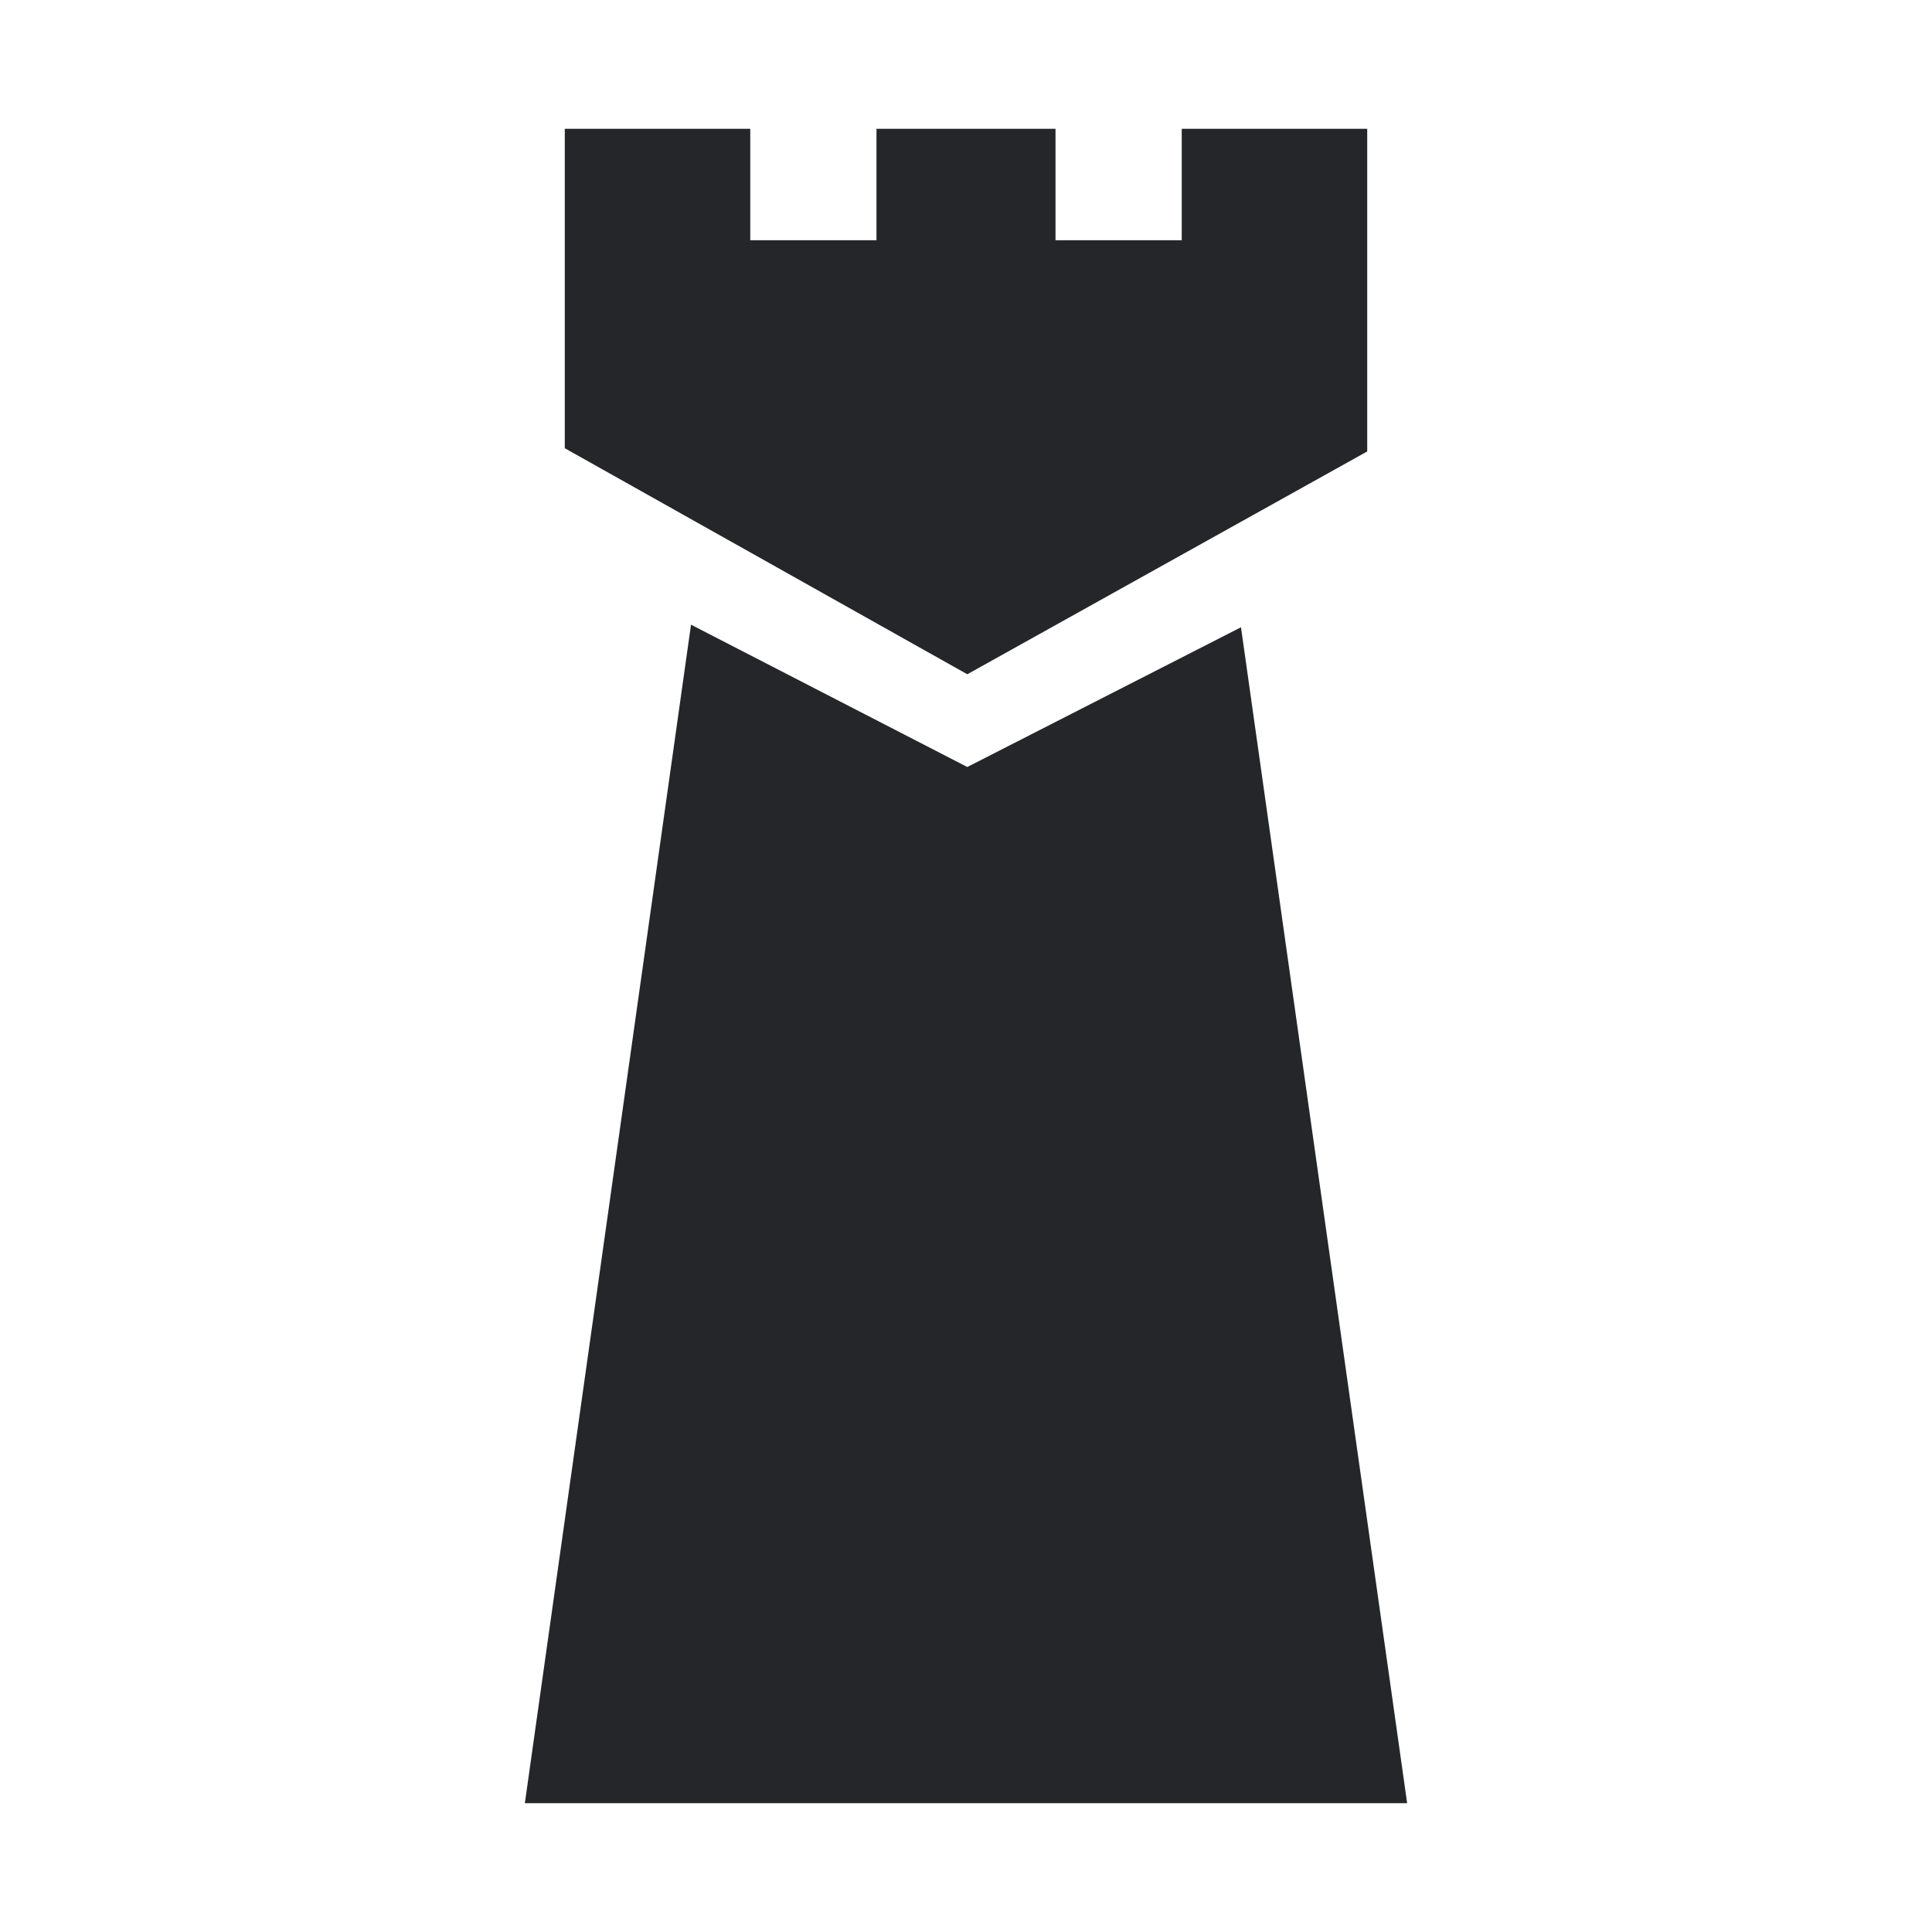 <svg xmlns='http://www.w3.org/2000/svg' viewBox='0 0 30 30'><path fill='#24262a' d='M19.27,9.74l-4.25,2.17L10.73,9.7L8.15,28h13.7L19.27,9.74z M21.23,7.01V2h-2.88v1.73h-1.96V2h-2.78v1.73h-1.96V2H8.77v4.96l6.25,3.51L21.23,7.01z'/></svg>